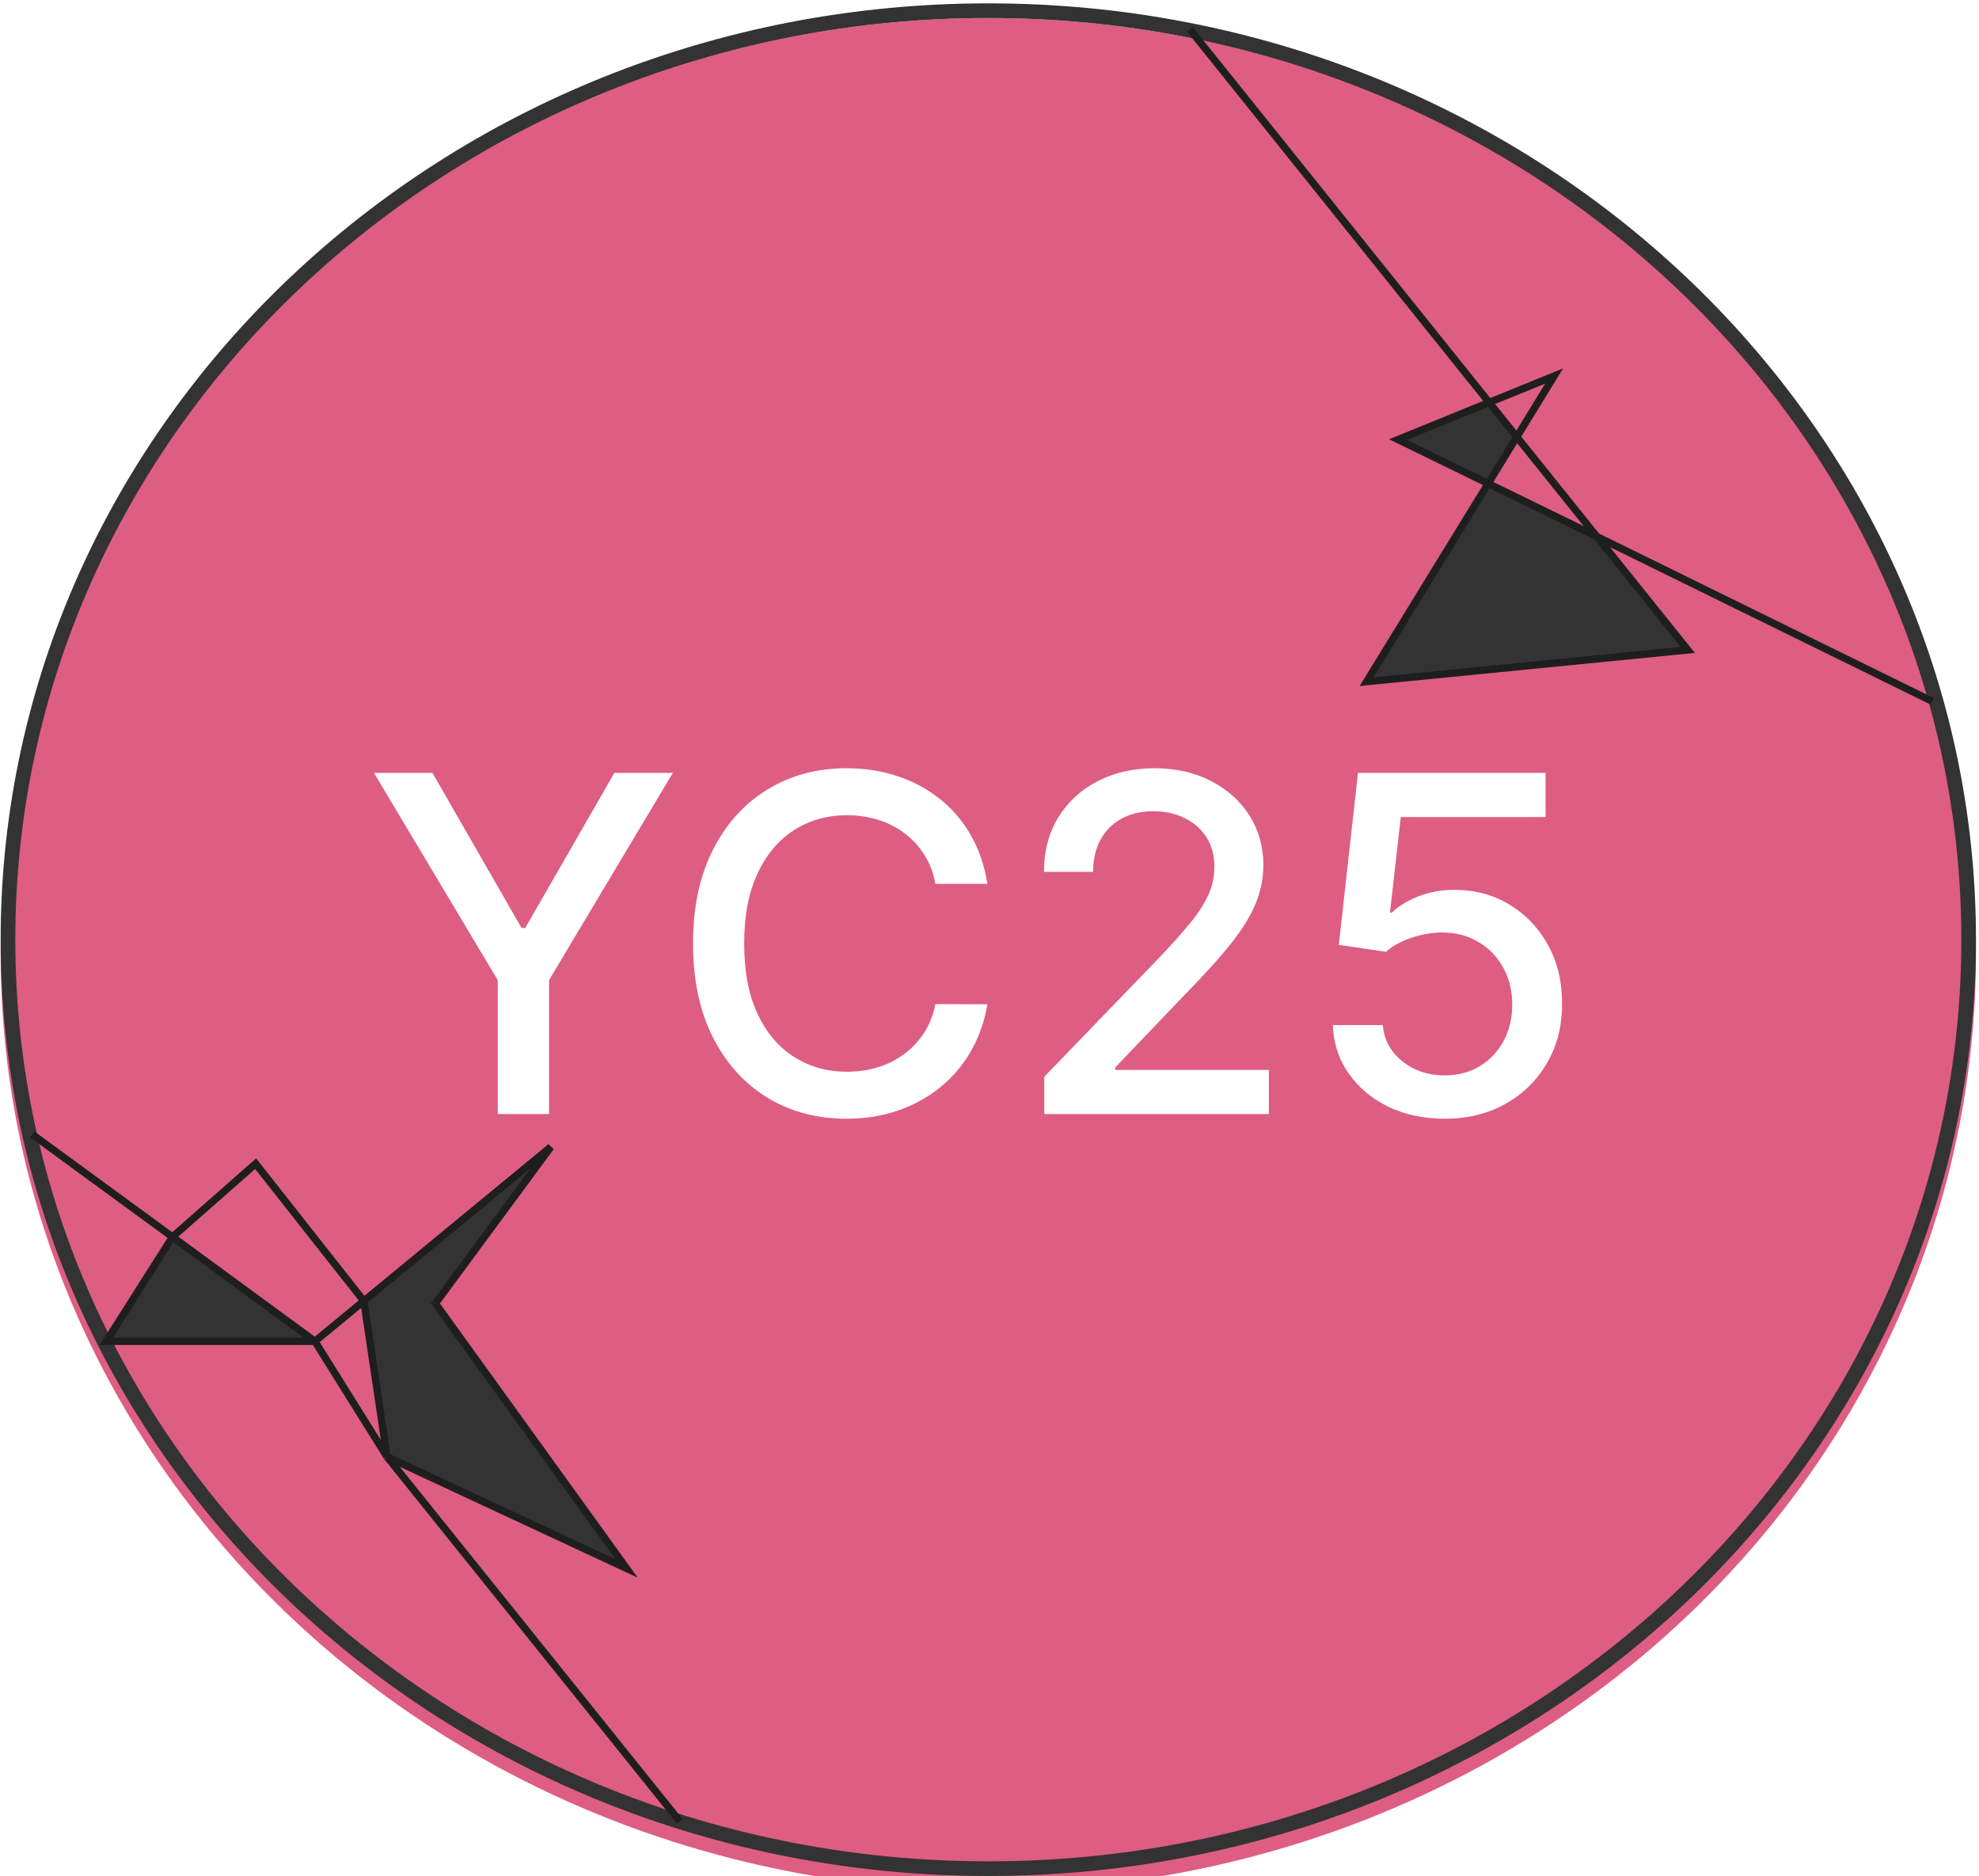 <svg width="540" height="512" viewBox="0 0 540 512" fill="none" xmlns="http://www.w3.org/2000/svg">
<g filter="url(#filter0_i_0_1)">
<ellipse cx="269.678" cy="256.415" rx="269.5" ry="255.5" fill="#DE5D83"/>
</g>
<path d="M537.178 256.415C537.178 396.32 417.516 509.915 269.678 509.915C121.84 509.915 2.178 396.32 2.178 256.415C2.178 116.51 121.84 2.915 269.678 2.915C417.516 2.915 537.178 116.51 537.178 256.415Z" stroke="#333333" stroke-width="4"/>
<g filter="url(#filter1_d_0_1)">
<path d="M102.045 206.909H118L142.318 249.227H143.318L167.636 206.909H183.591L149.818 263.455V300H135.818V263.455L102.045 206.909ZM269.42 237.182H255.239C254.693 234.152 253.678 231.485 252.193 229.182C250.708 226.879 248.89 224.924 246.739 223.318C244.587 221.712 242.178 220.5 239.511 219.682C236.875 218.864 234.072 218.455 231.102 218.455C225.739 218.455 220.936 219.803 216.693 222.5C212.481 225.197 209.148 229.152 206.693 234.364C204.269 239.576 203.057 245.939 203.057 253.455C203.057 261.03 204.269 267.424 206.693 272.636C209.148 277.848 212.496 281.788 216.739 284.455C220.981 287.121 225.754 288.455 231.057 288.455C233.996 288.455 236.784 288.061 239.42 287.273C242.087 286.455 244.496 285.258 246.648 283.682C248.799 282.106 250.617 280.182 252.102 277.909C253.617 275.606 254.663 272.97 255.239 270L269.42 270.045C268.663 274.621 267.193 278.833 265.011 282.682C262.86 286.5 260.087 289.803 256.693 292.591C253.33 295.348 249.481 297.485 245.148 299C240.814 300.515 236.087 301.273 230.966 301.273C222.905 301.273 215.723 299.364 209.42 295.545C203.117 291.697 198.148 286.197 194.511 279.045C190.905 271.894 189.102 263.364 189.102 253.455C189.102 243.515 190.92 234.985 194.557 227.864C198.193 220.712 203.163 215.227 209.466 211.409C215.769 207.561 222.936 205.636 230.966 205.636C235.905 205.636 240.511 206.348 244.784 207.773C249.087 209.167 252.951 211.227 256.375 213.955C259.799 216.652 262.633 219.955 264.875 223.864C267.117 227.742 268.633 232.182 269.42 237.182ZM284.955 300V289.818L316.455 257.182C319.818 253.636 322.591 250.53 324.773 247.864C326.985 245.167 328.636 242.606 329.727 240.182C330.818 237.758 331.364 235.182 331.364 232.455C331.364 229.364 330.636 226.697 329.182 224.455C327.727 222.182 325.742 220.439 323.227 219.227C320.712 217.985 317.879 217.364 314.727 217.364C311.394 217.364 308.485 218.045 306 219.409C303.515 220.773 301.606 222.697 300.273 225.182C298.939 227.667 298.273 230.576 298.273 233.909H284.864C284.864 228.242 286.167 223.288 288.773 219.045C291.379 214.803 294.955 211.515 299.5 209.182C304.045 206.818 309.212 205.636 315 205.636C320.848 205.636 326 206.803 330.455 209.136C334.939 211.439 338.439 214.591 340.955 218.591C343.47 222.561 344.727 227.045 344.727 232.045C344.727 235.5 344.076 238.879 342.773 242.182C341.5 245.485 339.273 249.167 336.091 253.227C332.909 257.258 328.485 262.152 322.818 267.909L304.318 287.273V287.955H346.227V300H284.955ZM394.182 301.273C388.485 301.273 383.364 300.182 378.818 298C374.303 295.788 370.697 292.758 368 288.909C365.303 285.061 363.864 280.667 363.682 275.727H377.318C377.652 279.727 379.424 283.015 382.636 285.591C385.848 288.167 389.697 289.455 394.182 289.455C397.758 289.455 400.924 288.636 403.682 287C406.47 285.333 408.652 283.045 410.227 280.136C411.833 277.227 412.636 273.909 412.636 270.182C412.636 266.394 411.818 263.015 410.182 260.045C408.545 257.076 406.288 254.742 403.409 253.045C400.561 251.348 397.288 250.485 393.591 250.455C390.773 250.455 387.939 250.939 385.091 251.909C382.242 252.879 379.939 254.152 378.182 255.727L365.318 253.818L370.545 206.909H421.727V218.955H382.227L379.273 245H379.818C381.636 243.242 384.045 241.773 387.045 240.591C390.076 239.409 393.318 238.818 396.773 238.818C402.439 238.818 407.485 240.167 411.909 242.864C416.364 245.561 419.864 249.242 422.409 253.909C424.985 258.545 426.258 263.879 426.227 269.909C426.258 275.939 424.894 281.318 422.136 286.045C419.409 290.773 415.621 294.5 410.773 297.227C405.955 299.924 400.424 301.273 394.182 301.273Z" fill="white"/>
</g>
<g filter="url(#filter2_d_0_1)">
<path d="M150.291 312.985L118.811 355.682L170.968 427.99L105.615 397.538L99.278 355.019L150.291 312.985Z" fill="#333333"/>
<path d="M47.063 337.532C67.251 352.316 85.932 366.017 85.932 366.017L29 366.017L47.063 337.532Z" fill="#333333"/>
<path d="M185.5 497L105.615 397.538M8.807 309.56C18.531 316.647 33.155 327.346 47.063 337.532M85.932 366.017L99.278 355.019M85.932 366.017L105.615 397.538M85.932 366.017L29 366.017L47.063 337.532M85.932 366.017C85.932 366.017 67.251 352.316 47.063 337.532M99.278 355.019L105.615 397.538M99.278 355.019L69.752 317.549L47.063 337.532M99.278 355.019L150.291 312.985L118.811 355.682L170.968 427.99L105.615 397.538" stroke="#1E1E1E" stroke-width="2"/>
</g>
<g filter="url(#filter3_d_0_1)">
<path d="M413.877 119.221L406.07 131.945L381.48 119.946L406.335 109.826L413.877 119.221Z" fill="#333333"/>
<path d="M460.541 177.355L372.899 186.009L406.07 131.945L435.691 146.398L460.541 177.355Z" fill="#333333"/>
<path d="M324.678 8.023L406.335 109.826M527.227 191.363L435.691 146.398M413.877 119.221L406.07 131.945M413.877 119.221L406.335 109.826M413.877 119.221L424.073 102.603L406.335 109.826M413.877 119.221L435.691 146.398M406.07 131.945L381.48 119.946L406.335 109.826M406.07 131.945L372.899 186.009L460.541 177.355L435.691 146.398M406.07 131.945L435.691 146.398" stroke="#1E1E1E" stroke-width="2"/>
</g>
<defs>
<filter id="filter0_i_0_1" x="0.178" y="0.915" width="539" height="515" filterUnits="userSpaceOnUse" color-interpolation-filters="sRGB">
<feFlood flood-opacity="0" result="BackgroundImageFix"/>
<feBlend mode="normal" in="SourceGraphic" in2="BackgroundImageFix" result="shape"/>
<feColorMatrix in="SourceAlpha" type="matrix" values="0 0 0 0 0 0 0 0 0 0 0 0 0 0 0 0 0 0 127 0" result="hardAlpha"/>
<feOffset dy="4"/>
<feGaussianBlur stdDeviation="2"/>
<feComposite in2="hardAlpha" operator="arithmetic" k2="-1" k3="1"/>
<feColorMatrix type="matrix" values="0 0 0 0 0 0 0 0 0 0 0 0 0 0 0 0 0 0 0.25 0"/>
<feBlend mode="normal" in2="shape" result="effect1_innerShadow_0_1"/>
</filter>
<filter id="filter1_d_0_1" x="98.046" y="205.636" width="332.227" height="103.636" filterUnits="userSpaceOnUse" color-interpolation-filters="sRGB">
<feFlood flood-opacity="0" result="BackgroundImageFix"/>
<feColorMatrix in="SourceAlpha" type="matrix" values="0 0 0 0 0 0 0 0 0 0 0 0 0 0 0 0 0 0 127 0" result="hardAlpha"/>
<feOffset dy="4"/>
<feGaussianBlur stdDeviation="2"/>
<feComposite in2="hardAlpha" operator="out"/>
<feColorMatrix type="matrix" values="0 0 0 0 0 0 0 0 0 0 0 0 0 0 0 0 0 0 0.25 0"/>
<feBlend mode="normal" in2="BackgroundImageFix" result="effect1_dropShadow_0_1"/>
<feBlend mode="normal" in="SourceGraphic" in2="effect1_dropShadow_0_1" result="shape"/>
</filter>
<filter id="filter2_d_0_1" x="3.218" y="303.752" width="188.062" height="198.874" filterUnits="userSpaceOnUse" color-interpolation-filters="sRGB">
<feFlood flood-opacity="0" result="BackgroundImageFix"/>
<feColorMatrix in="SourceAlpha" type="matrix" values="0 0 0 0 0 0 0 0 0 0 0 0 0 0 0 0 0 0 127 0" result="hardAlpha"/>
<feOffset/>
<feGaussianBlur stdDeviation="2.5"/>
<feComposite in2="hardAlpha" operator="out"/>
<feColorMatrix type="matrix" values="0 0 0 0 0 0 0 0 0 0 0 0 0 0 0 0 0 0 0.4 0"/>
<feBlend mode="normal" in2="BackgroundImageFix" result="effect1_dropShadow_0_1"/>
<feBlend mode="normal" in="SourceGraphic" in2="effect1_dropShadow_0_1" result="shape"/>
</filter>
<filter id="filter3_d_0_1" x="318.898" y="2.398" width="213.77" height="194.863" filterUnits="userSpaceOnUse" color-interpolation-filters="sRGB">
<feFlood flood-opacity="0" result="BackgroundImageFix"/>
<feColorMatrix in="SourceAlpha" type="matrix" values="0 0 0 0 0 0 0 0 0 0 0 0 0 0 0 0 0 0 127 0" result="hardAlpha"/>
<feOffset/>
<feGaussianBlur stdDeviation="2.5"/>
<feComposite in2="hardAlpha" operator="out"/>
<feColorMatrix type="matrix" values="0 0 0 0 0 0 0 0 0 0 0 0 0 0 0 0 0 0 0.36 0"/>
<feBlend mode="normal" in2="BackgroundImageFix" result="effect1_dropShadow_0_1"/>
<feBlend mode="normal" in="SourceGraphic" in2="effect1_dropShadow_0_1" result="shape"/>
</filter>
</defs>
</svg>
